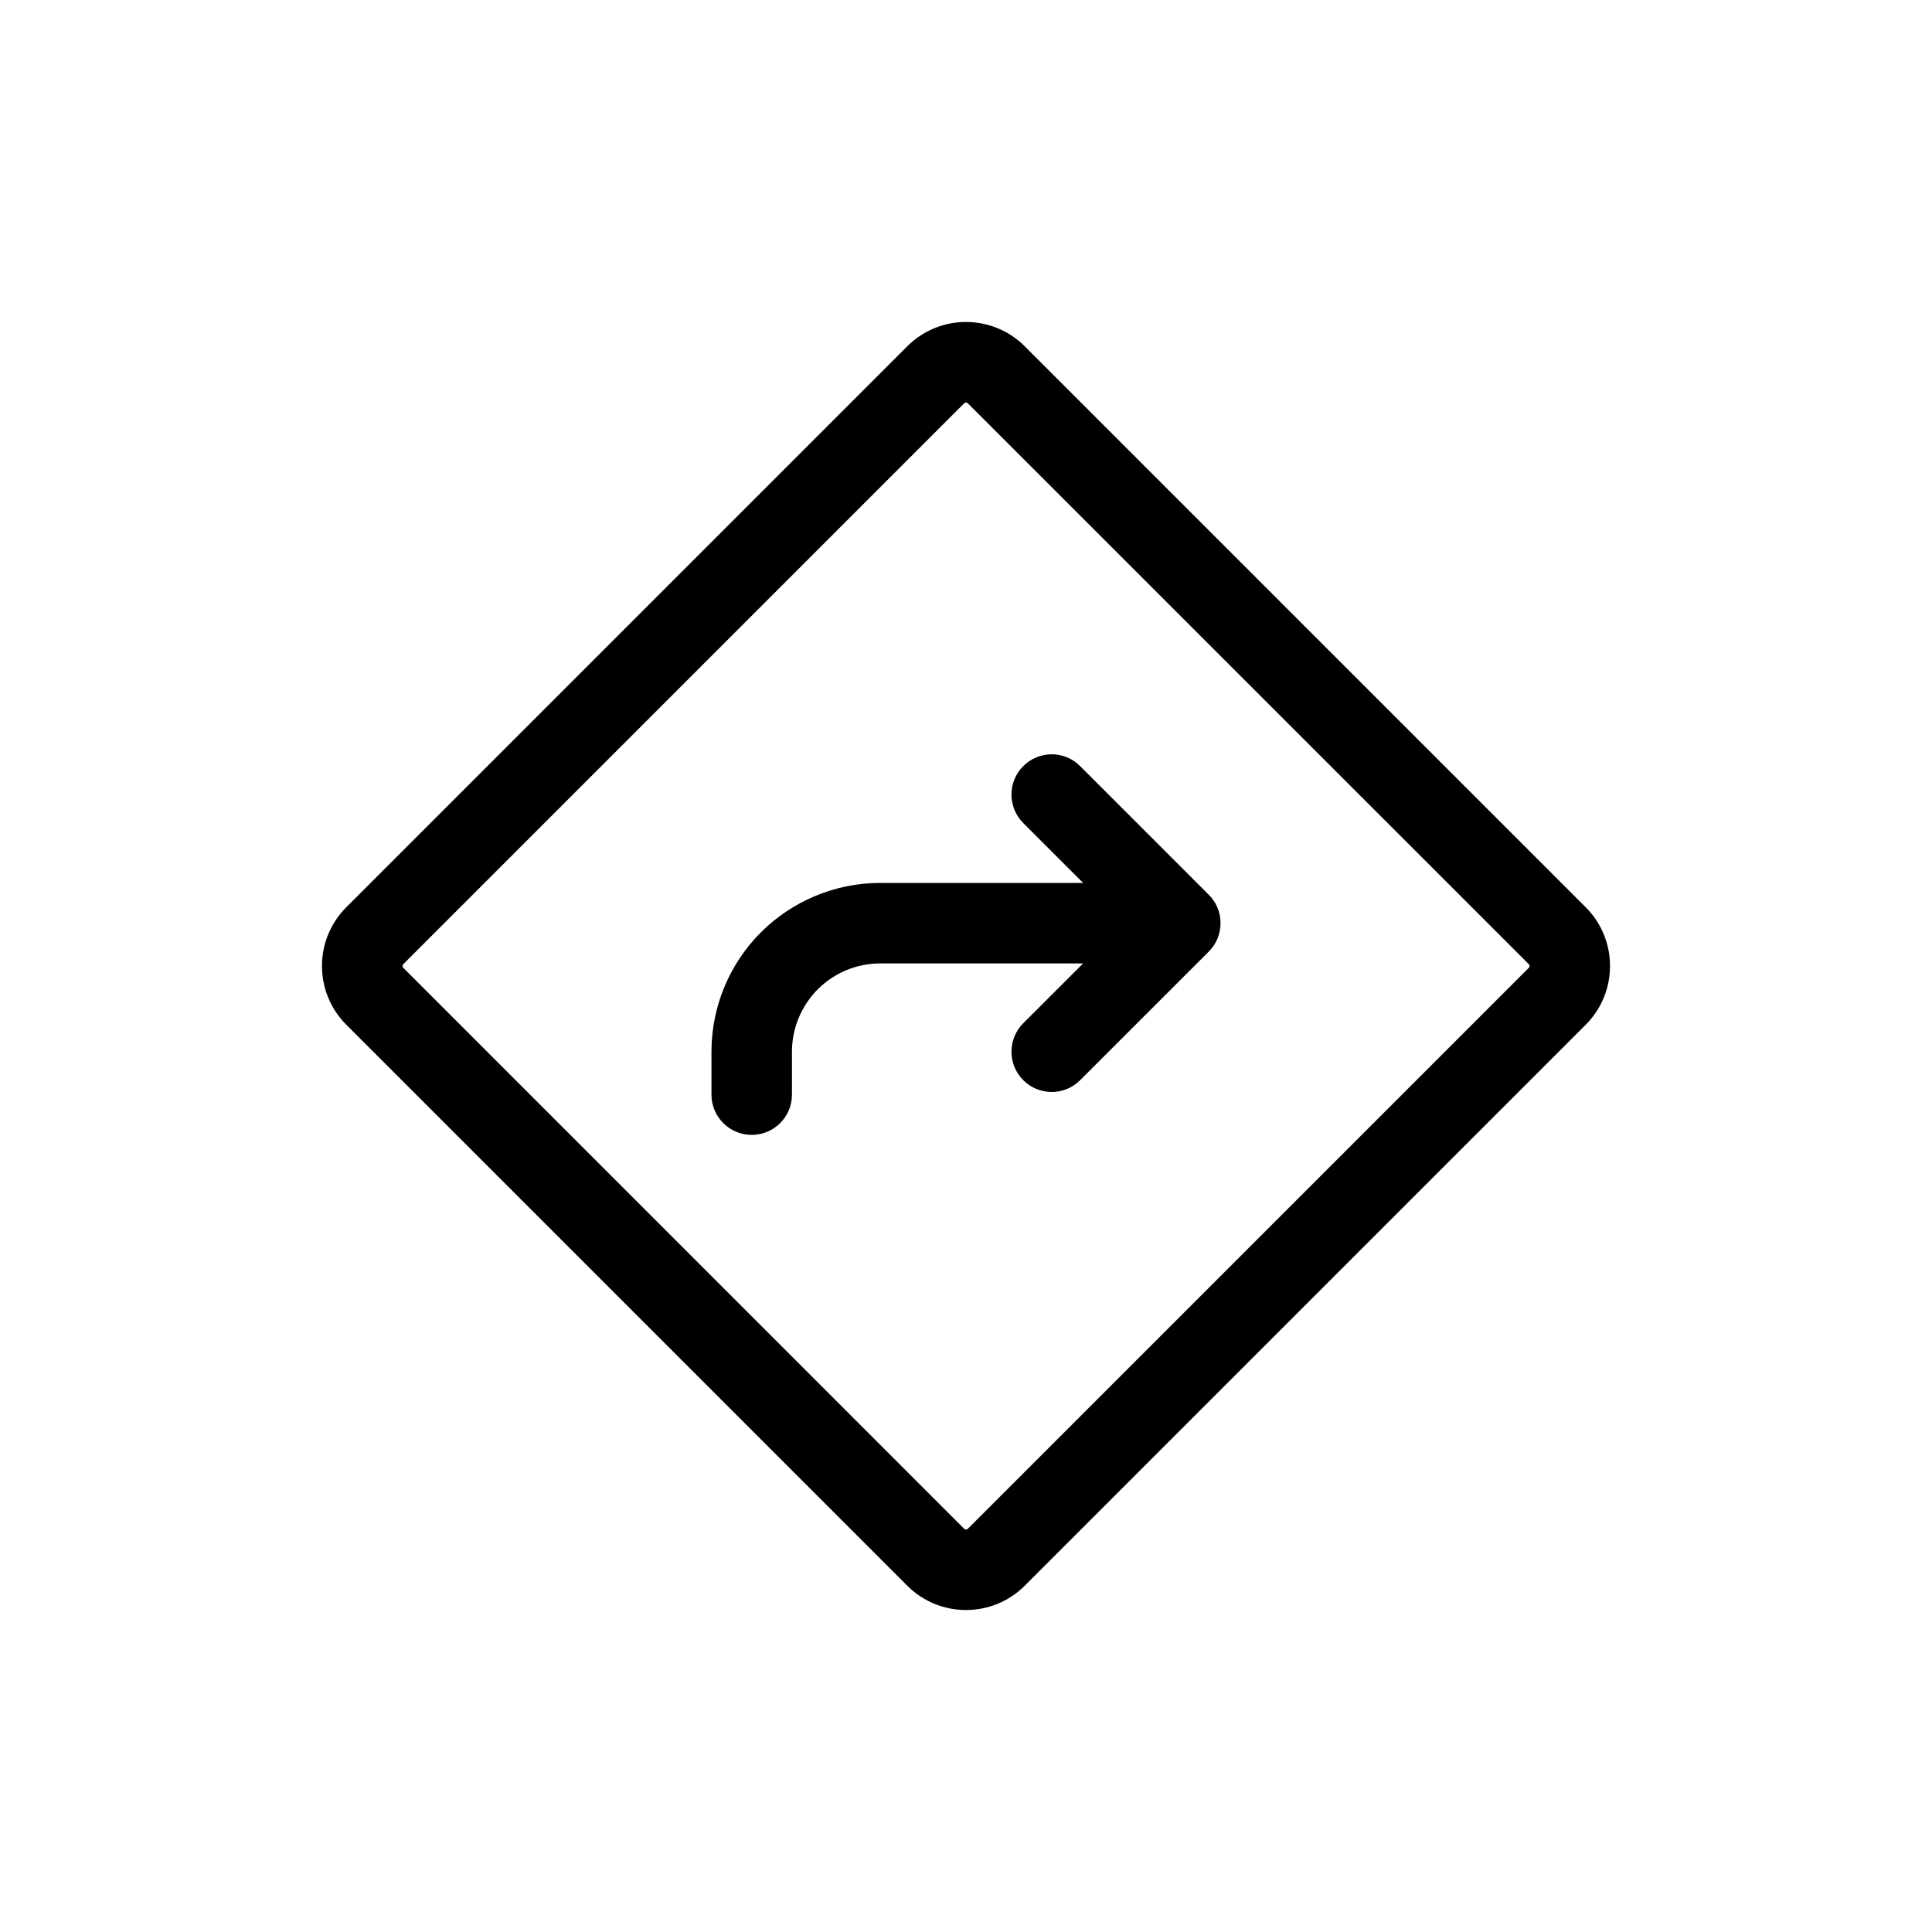 <svg width="24" height="24" viewBox="0 0 24 24" fill="none" xmlns="http://www.w3.org/2000/svg">
<path d="M12.711 9.517C12.907 9.321 13.223 9.321 13.418 9.517L15.011 11.11C15.105 11.2 15.162 11.327 15.162 11.468C15.162 11.61 15.103 11.738 15.008 11.829L13.418 13.418C13.223 13.614 12.907 13.614 12.711 13.418C12.516 13.223 12.516 12.907 12.711 12.711L13.455 11.968H10.935C10.644 11.968 10.365 12.083 10.159 12.289C9.954 12.495 9.838 12.774 9.838 13.065V13.598C9.838 13.874 9.614 14.098 9.338 14.098C9.062 14.098 8.838 13.874 8.838 13.598V13.065C8.838 12.509 9.059 11.975 9.452 11.582C9.846 11.189 10.379 10.968 10.935 10.968H13.455L12.711 10.224C12.516 10.028 12.516 9.712 12.711 9.517Z" fill="black"/>
<path fill-rule="evenodd" clip-rule="evenodd" d="M11.27 4.302C11.673 3.899 12.327 3.899 12.73 4.302L19.698 11.27C20.101 11.673 20.101 12.327 19.698 12.73L12.73 19.698C12.327 20.101 11.673 20.101 11.27 19.698L4.302 12.73C3.899 12.327 3.899 11.673 4.302 11.27L11.27 4.302ZM12.023 5.01C12.01 4.997 11.99 4.997 11.977 5.01L5.01 11.977C4.997 11.99 4.997 12.01 5.01 12.023L11.977 18.991C11.99 19.003 12.01 19.003 12.023 18.991L18.991 12.023C19.003 12.01 19.003 11.99 18.991 11.977L12.023 5.01Z" fill="black"/>
</svg>
